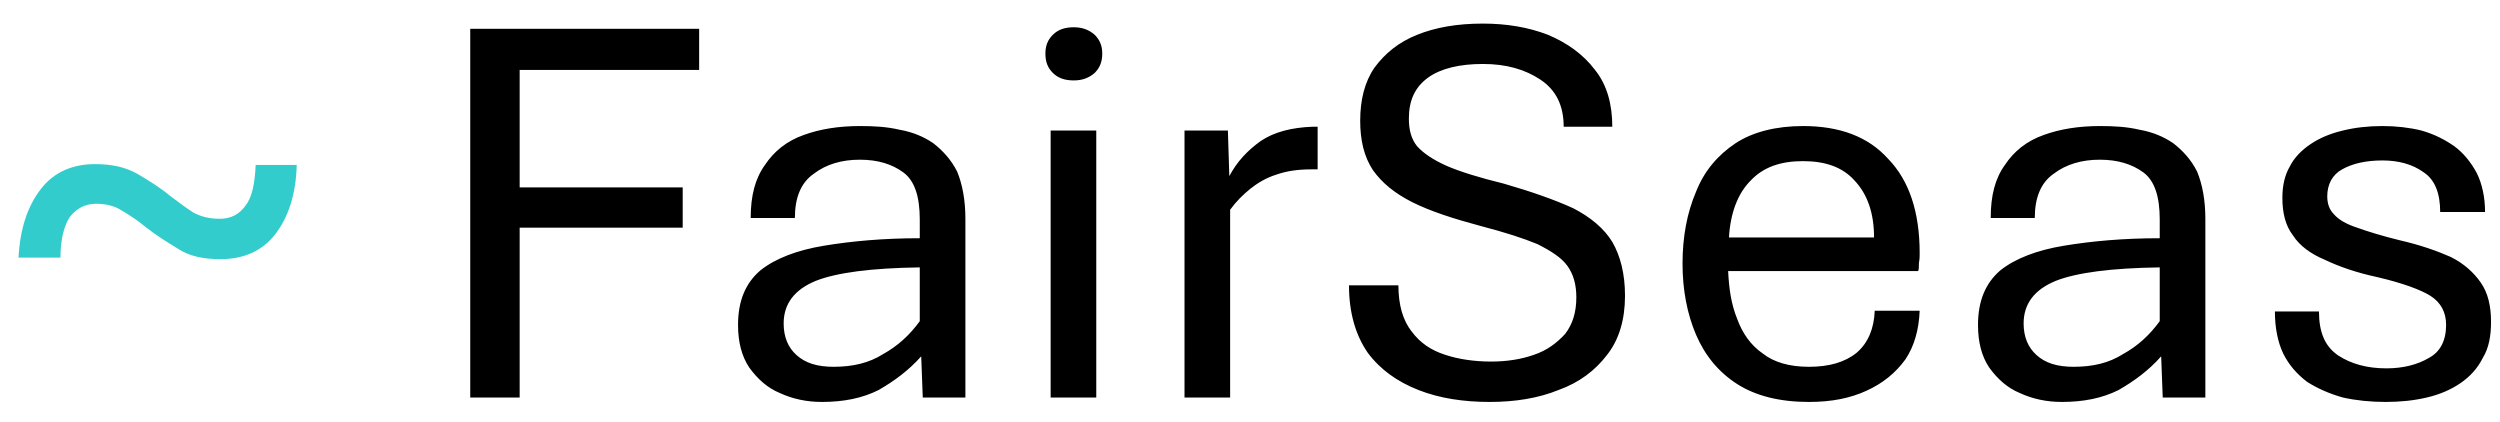 <?xml version="1.0" encoding="UTF-8" standalone="no"?>
<!-- Created with Inkscape (http://www.inkscape.org/) -->

<svg
   version="1.1"
   id="svg2"
   width="534.72"
   height="90.24"
   viewBox="0 0 534.72 90.24"
   xmlns="http://www.w3.org/2000/svg"
   xmlns:svg="http://www.w3.org/2000/svg">
  <defs
     id="defs6">
    <clipPath
       clipPathUnits="userSpaceOnUse"
       id="clipPath16">
      <path
         d="m 72,610.8 h 48.12 v 115.55 H 72 Z"
         id="path14" />
    </clipPath>
    <clipPath
       clipPathUnits="userSpaceOnUse"
       id="clipPath26">
      <path
         d="m 138.35,610.8 h 336.6 v 115.55 h -336.6 z"
         id="path24" />
    </clipPath>
  </defs>
  <g
     id="g8"
     transform="matrix(1.333,0,0,-1.333,-94.08,932.16)">
    <g
       id="g10">
      <g
         id="g12"
         clip-path="url(#clipPath16)">
        <path
           d="m 105.96,657.71 c -2.77,0 -5.04,0.48 -6.84,1.68 -1.8,1.09 -3.48,2.16 -5.05,3.37 -1.43,1.2 -2.75,2.04 -3.95,2.75 -1.09,0.72 -2.52,1.09 -4.09,1.09 -1.8,0 -3.11,-0.73 -4.2,-2.05 -0.96,-1.43 -1.55,-3.59 -1.55,-6.59 H 73.55 c 0.25,4.68 1.45,8.27 3.61,11.04 2.03,2.64 5.03,3.96 8.64,3.96 2.75,0 4.91,-0.48 6.84,-1.57 1.8,-1.07 3.59,-2.16 5.16,-3.47 1.43,-1.09 2.75,-2.05 3.84,-2.76 C 102.83,664.55 104.16,664.19 105.83,664.19 c 1.81,0 3.13,0.73 4.09,2.04 1.08,1.32 1.56,3.6 1.68,6.6 h 6.59 c -0.12,-4.67 -1.32,-8.39 -3.48,-11.16 -2.04,-2.64 -5.04,-3.96 -8.75,-3.96 z"
           style="fill:#33cccc;fill-opacity:1;fill-rule:nonzero;stroke:none"
           id="path18" />
      </g>
    </g>
    <g
       id="g20">
      <g
         id="g22"
         clip-path="url(#clipPath26)">
        <path
           d="m 146.03,635.51 v 59.16 h 36.73 V 688.07 H 153.96 v -18.84 h 26.16 V 662.76 H 153.96 V 635.51 Z M 202.44,634.8 c -2.41,0 -4.68,0.48 -6.73,1.43 -2.04,0.84 -3.59,2.28 -4.91,4.09 -1.2,1.8 -1.8,4.07 -1.8,6.84 0,3.84 1.19,6.71 3.6,8.76 2.4,1.91 5.88,3.24 10.2,3.95 4.43,0.73 9.48,1.2 15.36,1.2 v 3 c 0,3.73 -0.84,6.25 -2.65,7.57 -1.8,1.32 -4.07,2.03 -6.96,2.03 -2.88,0 -5.39,-0.71 -7.43,-2.28 -2.05,-1.43 -3,-3.84 -3,-7.07 h -7.09 c 0,3.6 0.73,6.35 2.29,8.51 1.44,2.17 3.48,3.84 6.23,4.81 2.64,0.96 5.64,1.43 9,1.43 2.28,0 4.32,-0.11 6.37,-0.59 2.04,-0.36 3.84,-1.09 5.4,-2.16 1.55,-1.2 2.87,-2.65 3.84,-4.56 0.84,-2.05 1.32,-4.57 1.32,-7.57 v -28.68 h -6.84 l -0.25,6.61 C 216.35,639.83 214.07,638.16 211.55,636.71 c -2.63,-1.32 -5.63,-1.91 -9.11,-1.91 z m 1.91,5.64 c 3,0 5.65,0.59 7.93,2.04 2.39,1.32 4.32,3.12 5.88,5.28 v 8.63 c -7.81,-0.11 -13.33,-0.84 -16.68,-2.16 C 198,652.8 196.32,650.51 196.32,647.39 c 0,-2.16 0.71,-3.84 2.03,-5.04 1.45,-1.32 3.36,-1.91 6,-1.91 z m 34.81,-4.93 v 42.84 h 7.32 V 635.51 Z m 3.71,50.88 c -1.43,0 -2.52,0.37 -3.36,1.21 -0.84,0.84 -1.19,1.79 -1.19,3.11 0,1.21 0.35,2.16 1.19,3 0.84,0.84 1.93,1.21 3.36,1.21 1.32,0 2.41,-0.37 3.36,-1.21 0.84,-0.84 1.21,-1.79 1.21,-3 0,-1.32 -0.37,-2.27 -1.21,-3.11 -0.95,-0.84 -2.04,-1.21 -3.36,-1.21 z M 260.64,635.51 v 42.84 H 267.6 l 0.23,-7.32 c 1.2,2.29 2.88,4.09 5.04,5.64 2.16,1.45 4.93,2.16 8.29,2.29 H 282 v -6.84 h -0.97 c -2.16,0 -3.96,-0.25 -5.64,-0.84 -1.56,-0.48 -3,-1.32 -4.2,-2.28 -1.19,-0.97 -2.27,-2.04 -3.23,-3.36 V 635.51 Z M 309.6,634.8 c -4.21,0 -8.05,0.59 -11.41,1.91 -3.36,1.32 -6.12,3.25 -8.16,6 -1.91,2.77 -3,6.36 -3,10.8 h 7.93 c 0,-3.12 0.71,-5.64 2.16,-7.44 1.32,-1.79 3.11,-3 5.39,-3.72 2.16,-0.71 4.68,-1.07 7.32,-1.07 2.52,0 4.81,0.36 6.84,1.07 2.16,0.72 3.72,1.93 5.04,3.36 1.21,1.57 1.8,3.48 1.8,5.89 0,2.04 -0.48,3.72 -1.44,5.04 -0.95,1.32 -2.63,2.39 -4.79,3.48 C 315,661.07 312,662.03 308.28,663 c -4.45,1.19 -8.16,2.39 -11.05,3.83 -2.88,1.45 -4.91,3.13 -6.36,5.17 -1.43,2.16 -2.04,4.8 -2.04,7.92 0,3.36 0.72,6.24 2.29,8.52 1.68,2.27 3.84,4.07 6.84,5.27 3,1.21 6.48,1.8 10.55,1.8 3.84,0 7.32,-0.59 10.45,-1.8 3.11,-1.32 5.64,-3.11 7.55,-5.64 1.93,-2.4 2.77,-5.52 2.77,-9.11 h -7.8 c 0,3.36 -1.2,5.87 -3.72,7.55 -2.53,1.68 -5.53,2.52 -9.25,2.52 -3.71,0 -6.71,-0.71 -8.75,-2.16 -2.16,-1.55 -3.12,-3.71 -3.12,-6.59 0,-1.8 0.36,-3.25 1.32,-4.45 0.96,-1.07 2.52,-2.16 4.68,-3.12 2.16,-0.95 5.28,-1.91 9.23,-2.88 4.57,-1.32 8.29,-2.64 11.16,-3.96 2.77,-1.43 4.93,-3.23 6.25,-5.39 C 330.6,658.19 331.32,655.32 331.32,651.83 c 0,-3.83 -0.97,-7.07 -2.88,-9.48 -1.93,-2.52 -4.44,-4.43 -7.8,-5.64 -3.25,-1.32 -6.97,-1.91 -11.04,-1.91 z m 51.23,0 c -4.67,0 -8.51,0.96 -11.51,2.87 -3,1.93 -5.16,4.56 -6.61,7.93 -1.43,3.36 -2.16,7.2 -2.16,11.4 0,4.32 0.73,8.16 2.16,11.51 1.32,3.36 3.48,5.88 6.36,7.81 2.76,1.8 6.48,2.75 10.8,2.75 5.89,0 10.45,-1.68 13.68,-5.27 3.37,-3.48 5.05,-8.52 5.05,-15.13 0,-0.48 0,-0.96 -0.12,-1.55 0,-0.61 0,-1.09 -0.13,-1.32 H 347.87 C 348,653.03 348.35,650.51 349.32,648.12 c 0.84,-2.29 2.16,-4.2 4.07,-5.52 1.8,-1.44 4.32,-2.16 7.44,-2.16 3.24,0 5.77,0.72 7.68,2.27 1.81,1.57 2.77,3.84 2.88,6.73 H 378.6 c -0.12,-3 -0.84,-5.64 -2.28,-7.8 -1.56,-2.16 -3.61,-3.84 -6.25,-5.04 -2.63,-1.21 -5.63,-1.8 -9.24,-1.8 z M 348,661.19 h 23.28 c 0,3.97 -1.09,6.97 -3.12,9.13 -1.93,2.16 -4.68,3.12 -8.29,3.12 -3.59,0 -6.36,-0.96 -8.39,-3.12 -2.04,-2.04 -3.25,-5.16 -3.48,-9.13 z m 53.39,-26.39 c -2.39,0 -4.68,0.48 -6.72,1.43 -2.03,0.84 -3.6,2.28 -4.91,4.09 -1.21,1.8 -1.8,4.07 -1.8,6.84 0,3.84 1.2,6.71 3.59,8.76 2.41,1.91 5.89,3.24 10.21,3.95 4.43,0.73 9.47,1.2 15.36,1.2 v 3 c 0,3.73 -0.84,6.25 -2.64,7.57 -1.81,1.32 -4.09,2.03 -6.97,2.03 -2.87,0 -5.39,-0.71 -7.44,-2.28 -2.04,-1.43 -3,-3.84 -3,-7.07 H 390 c 0,3.6 0.71,6.35 2.28,8.51 1.43,2.17 3.48,3.84 6.23,4.81 2.65,0.96 5.65,1.43 9,1.43 2.29,0 4.32,-0.11 6.36,-0.59 2.05,-0.36 3.84,-1.09 5.41,-2.16 1.55,-1.2 2.88,-2.65 3.84,-4.56 0.84,-2.05 1.32,-4.57 1.32,-7.57 v -28.68 h -6.84 l -0.25,6.61 c -2.03,-2.29 -4.32,-3.96 -6.84,-5.41 -2.64,-1.32 -5.64,-1.91 -9.12,-1.91 z M 403.32,640.44 c 3,0 5.64,0.59 7.91,2.04 2.41,1.32 4.32,3.12 5.89,5.28 v 8.63 c -7.8,-0.11 -13.32,-0.84 -16.68,-2.16 -3.48,-1.43 -5.16,-3.72 -5.16,-6.84 0,-2.16 0.72,-3.84 2.04,-5.04 1.44,-1.32 3.35,-1.91 6,-1.91 z m 50.03,-5.64 c -2.39,0 -4.68,0.23 -6.84,0.71 -2.16,0.61 -4.07,1.45 -5.75,2.52 -1.57,1.2 -2.89,2.64 -3.84,4.57 C 436.07,644.39 435.6,646.67 435.6,649.32 h 7.07 c 0,-3.36 0.97,-5.65 3.13,-7.09 2.03,-1.31 4.55,-2.04 7.68,-2.04 2.75,0 5.03,0.61 6.84,1.68 1.8,0.96 2.75,2.77 2.75,5.29 0,2.03 -0.84,3.6 -2.52,4.67 -1.55,0.97 -4.43,2.04 -8.52,3 -3.36,0.72 -6.11,1.68 -8.39,2.77 -2.29,0.95 -4.09,2.27 -5.16,3.95 -1.2,1.57 -1.68,3.61 -1.68,6 0,1.93 0.36,3.61 1.2,5.05 0.71,1.43 1.92,2.63 3.35,3.59 1.45,0.97 3.13,1.68 5.16,2.16 1.93,0.48 4.09,0.72 6.36,0.72 2.16,0 4.32,-0.24 6.25,-0.72 2.04,-0.59 3.71,-1.43 5.27,-2.52 C 465.83,674.76 467.03,673.32 468,671.51 c 0.83,-1.68 1.32,-3.84 1.32,-6.23 h -7.2 c 0,3 -0.84,5.16 -2.64,6.36 -1.81,1.32 -4.09,1.91 -6.61,1.91 -2.64,0 -4.8,-0.48 -6.48,-1.43 C 444.83,671.28 444,669.71 444,667.8 c 0,-1.2 0.35,-2.16 1.07,-2.88 0.73,-0.85 1.93,-1.57 3.73,-2.16 1.68,-0.6 3.96,-1.32 6.96,-2.05 3.11,-0.71 5.88,-1.68 8.04,-2.64 2.16,-1.07 3.71,-2.52 4.8,-4.07 1.2,-1.68 1.68,-3.84 1.68,-6.36 0,-2.29 -0.36,-4.2 -1.32,-5.77 -0.84,-1.68 -2.04,-3 -3.61,-4.07 C 463.92,636.83 462.12,636 459.96,635.51 457.92,635.03 455.76,634.8 453.35,634.8 Z"
           style="fill:#000000;fill-opacity:1;fill-rule:nonzero;stroke:none"
           id="path28" />
      </g>
    </g>
  </g>
</svg>
